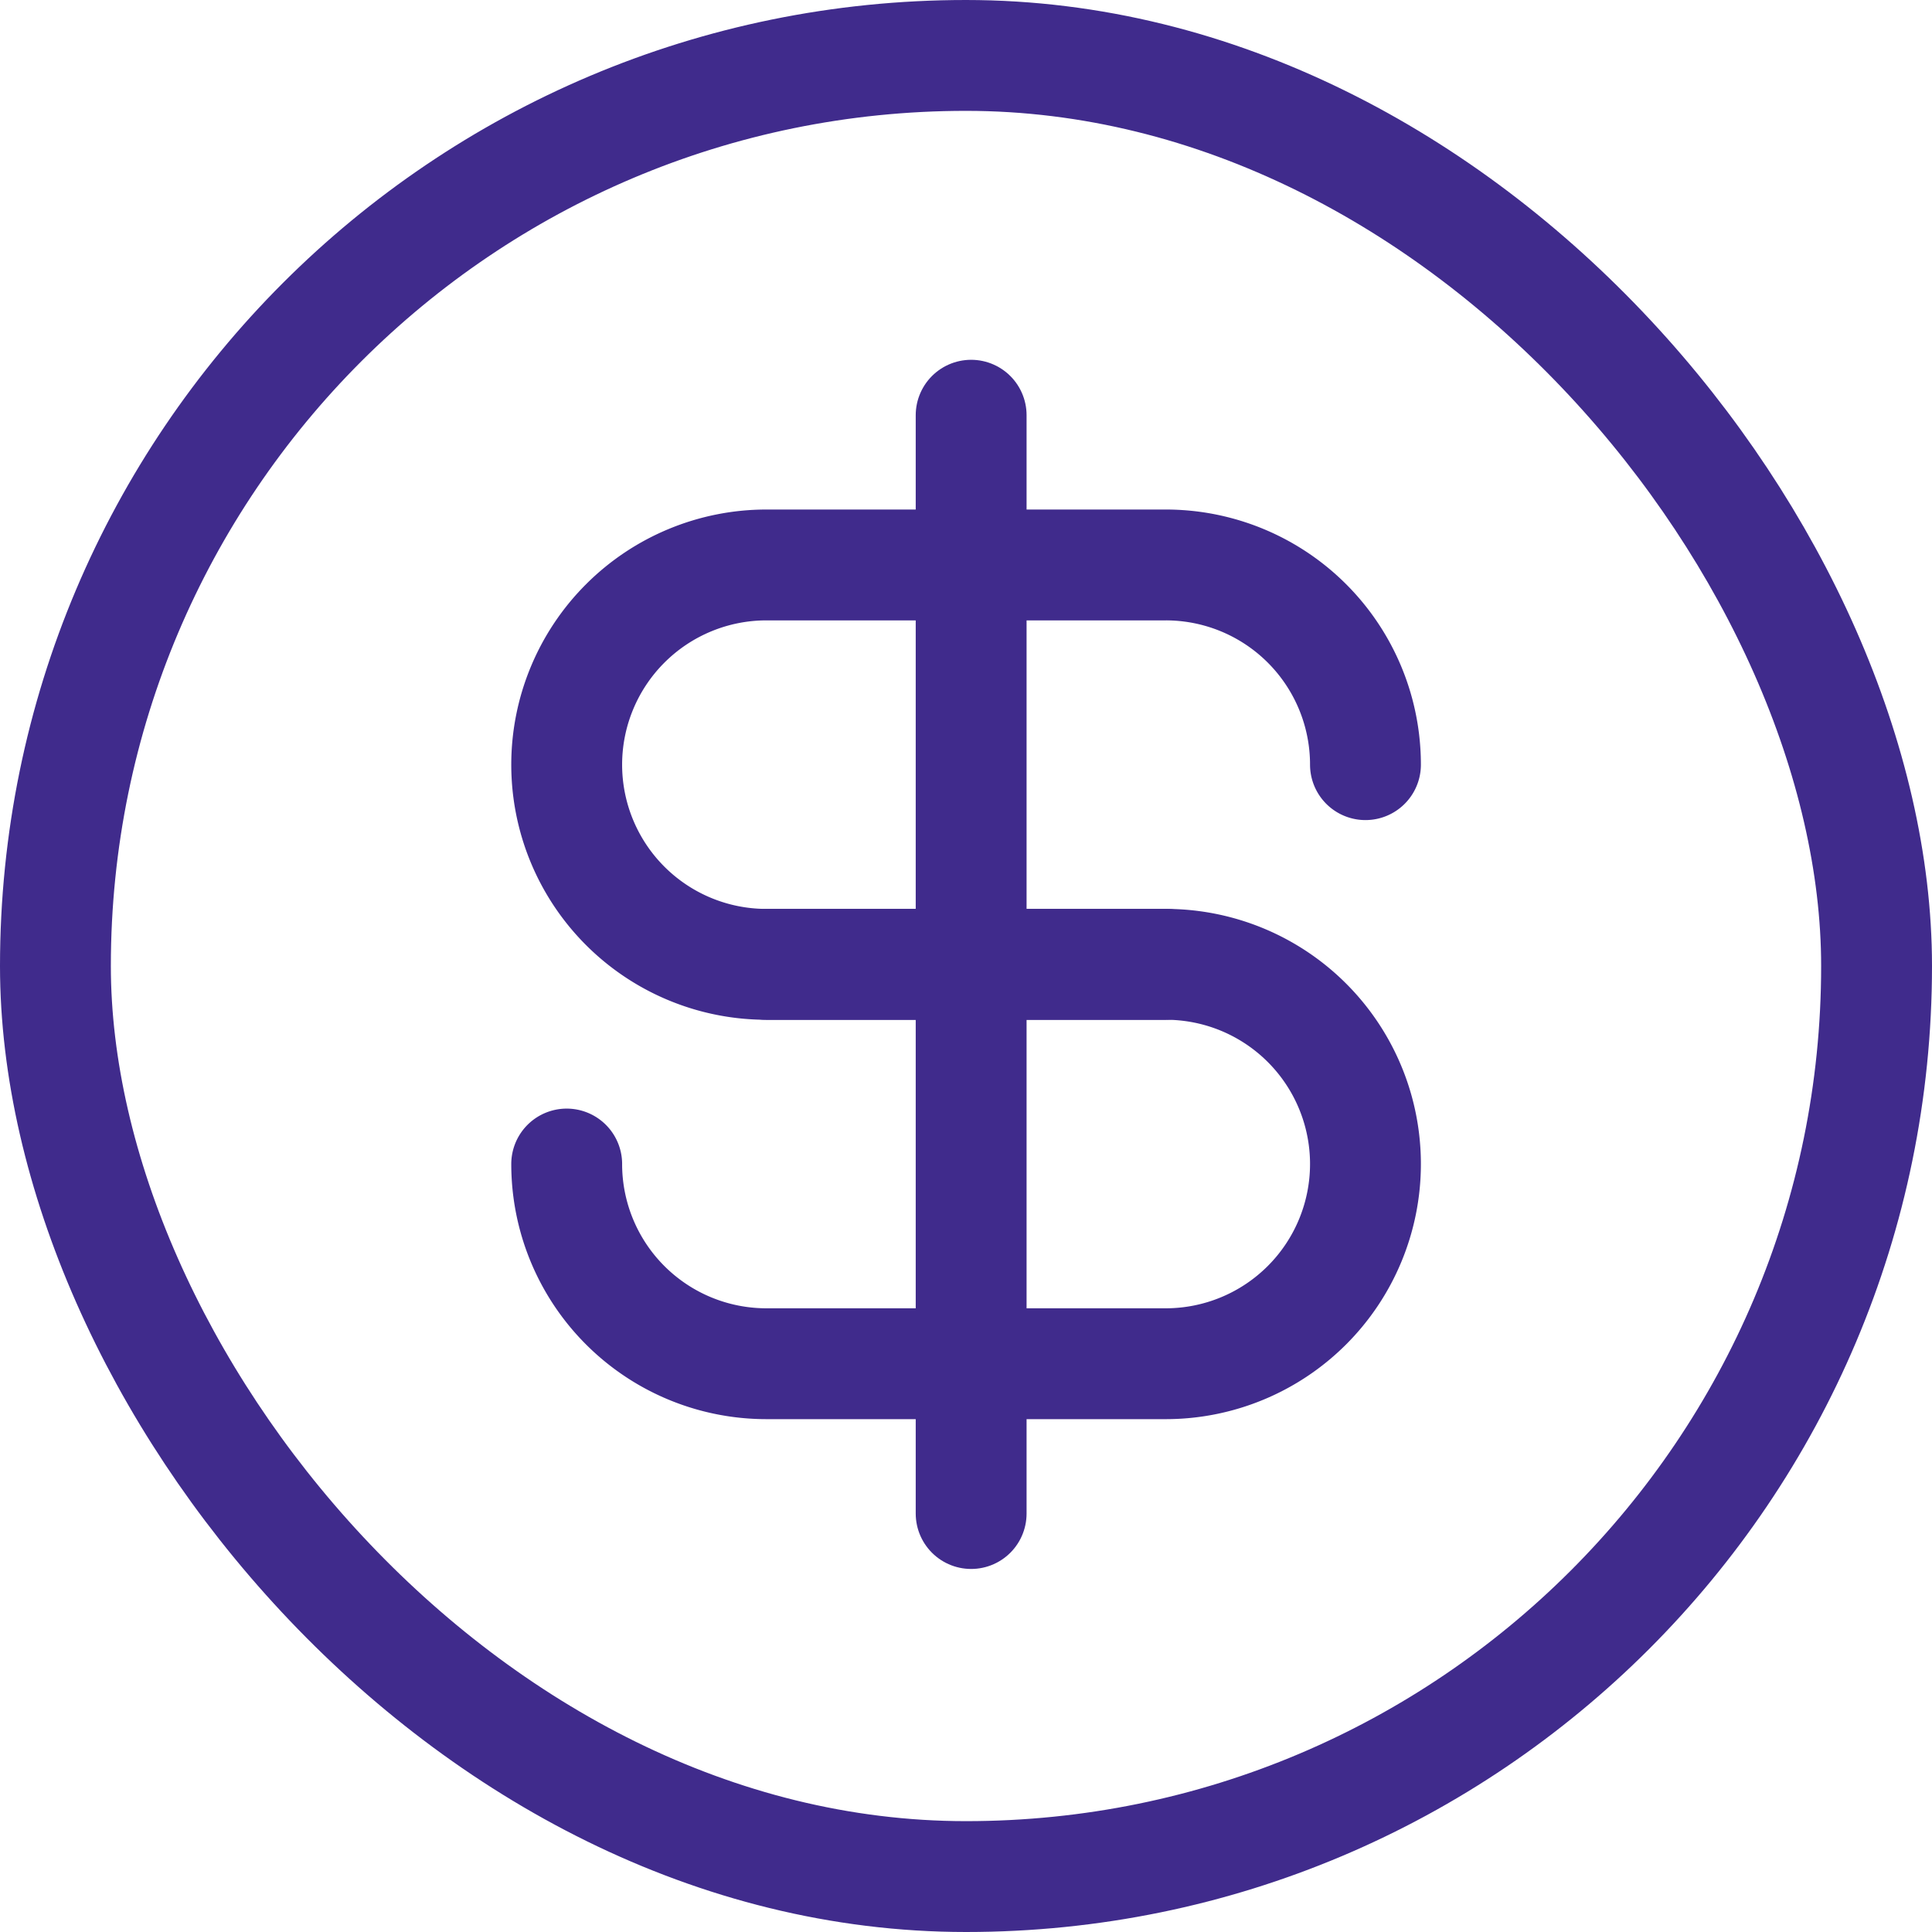 <svg xmlns="http://www.w3.org/2000/svg" width="24.4" height="24.4" viewBox="0 0 24.4 24.4"><g transform="translate(-1.3 -1.3)"><rect width="23" height="23" rx="11.5" transform="translate(2 2)" fill="none" stroke="#402b8c" stroke-linecap="round" stroke-linejoin="round" stroke-width="1.4"/><path d="M36.565,33.953H31.523A2.522,2.522,0,0,1,29,31.431h0a2.523,2.523,0,0,1,2.523-2.522h5.042a2.522,2.522,0,0,1,2.523,2.522h0" transform="translate(-20.543 -20.474)" fill="none" stroke="#402b8c" stroke-linecap="round" stroke-linejoin="round" stroke-width="1.4" fill-rule="evenodd"/><path d="M31.523,50h5.042a2.522,2.522,0,0,1,2.523,2.522h0a2.523,2.523,0,0,1-2.523,2.522H31.523A2.522,2.522,0,0,1,29,52.522h0" transform="translate(-20.543 -36.521)" fill="none" stroke="#402b8c" stroke-linecap="round" stroke-linejoin="round" stroke-width="1.4" fill-rule="evenodd"/><path d="M50.355,21V34.871" transform="translate(-36.79 -14.456)" fill="none" stroke="#402b8c" stroke-linecap="round" stroke-linejoin="round" stroke-width="1.4" fill-rule="evenodd"/></g></svg>